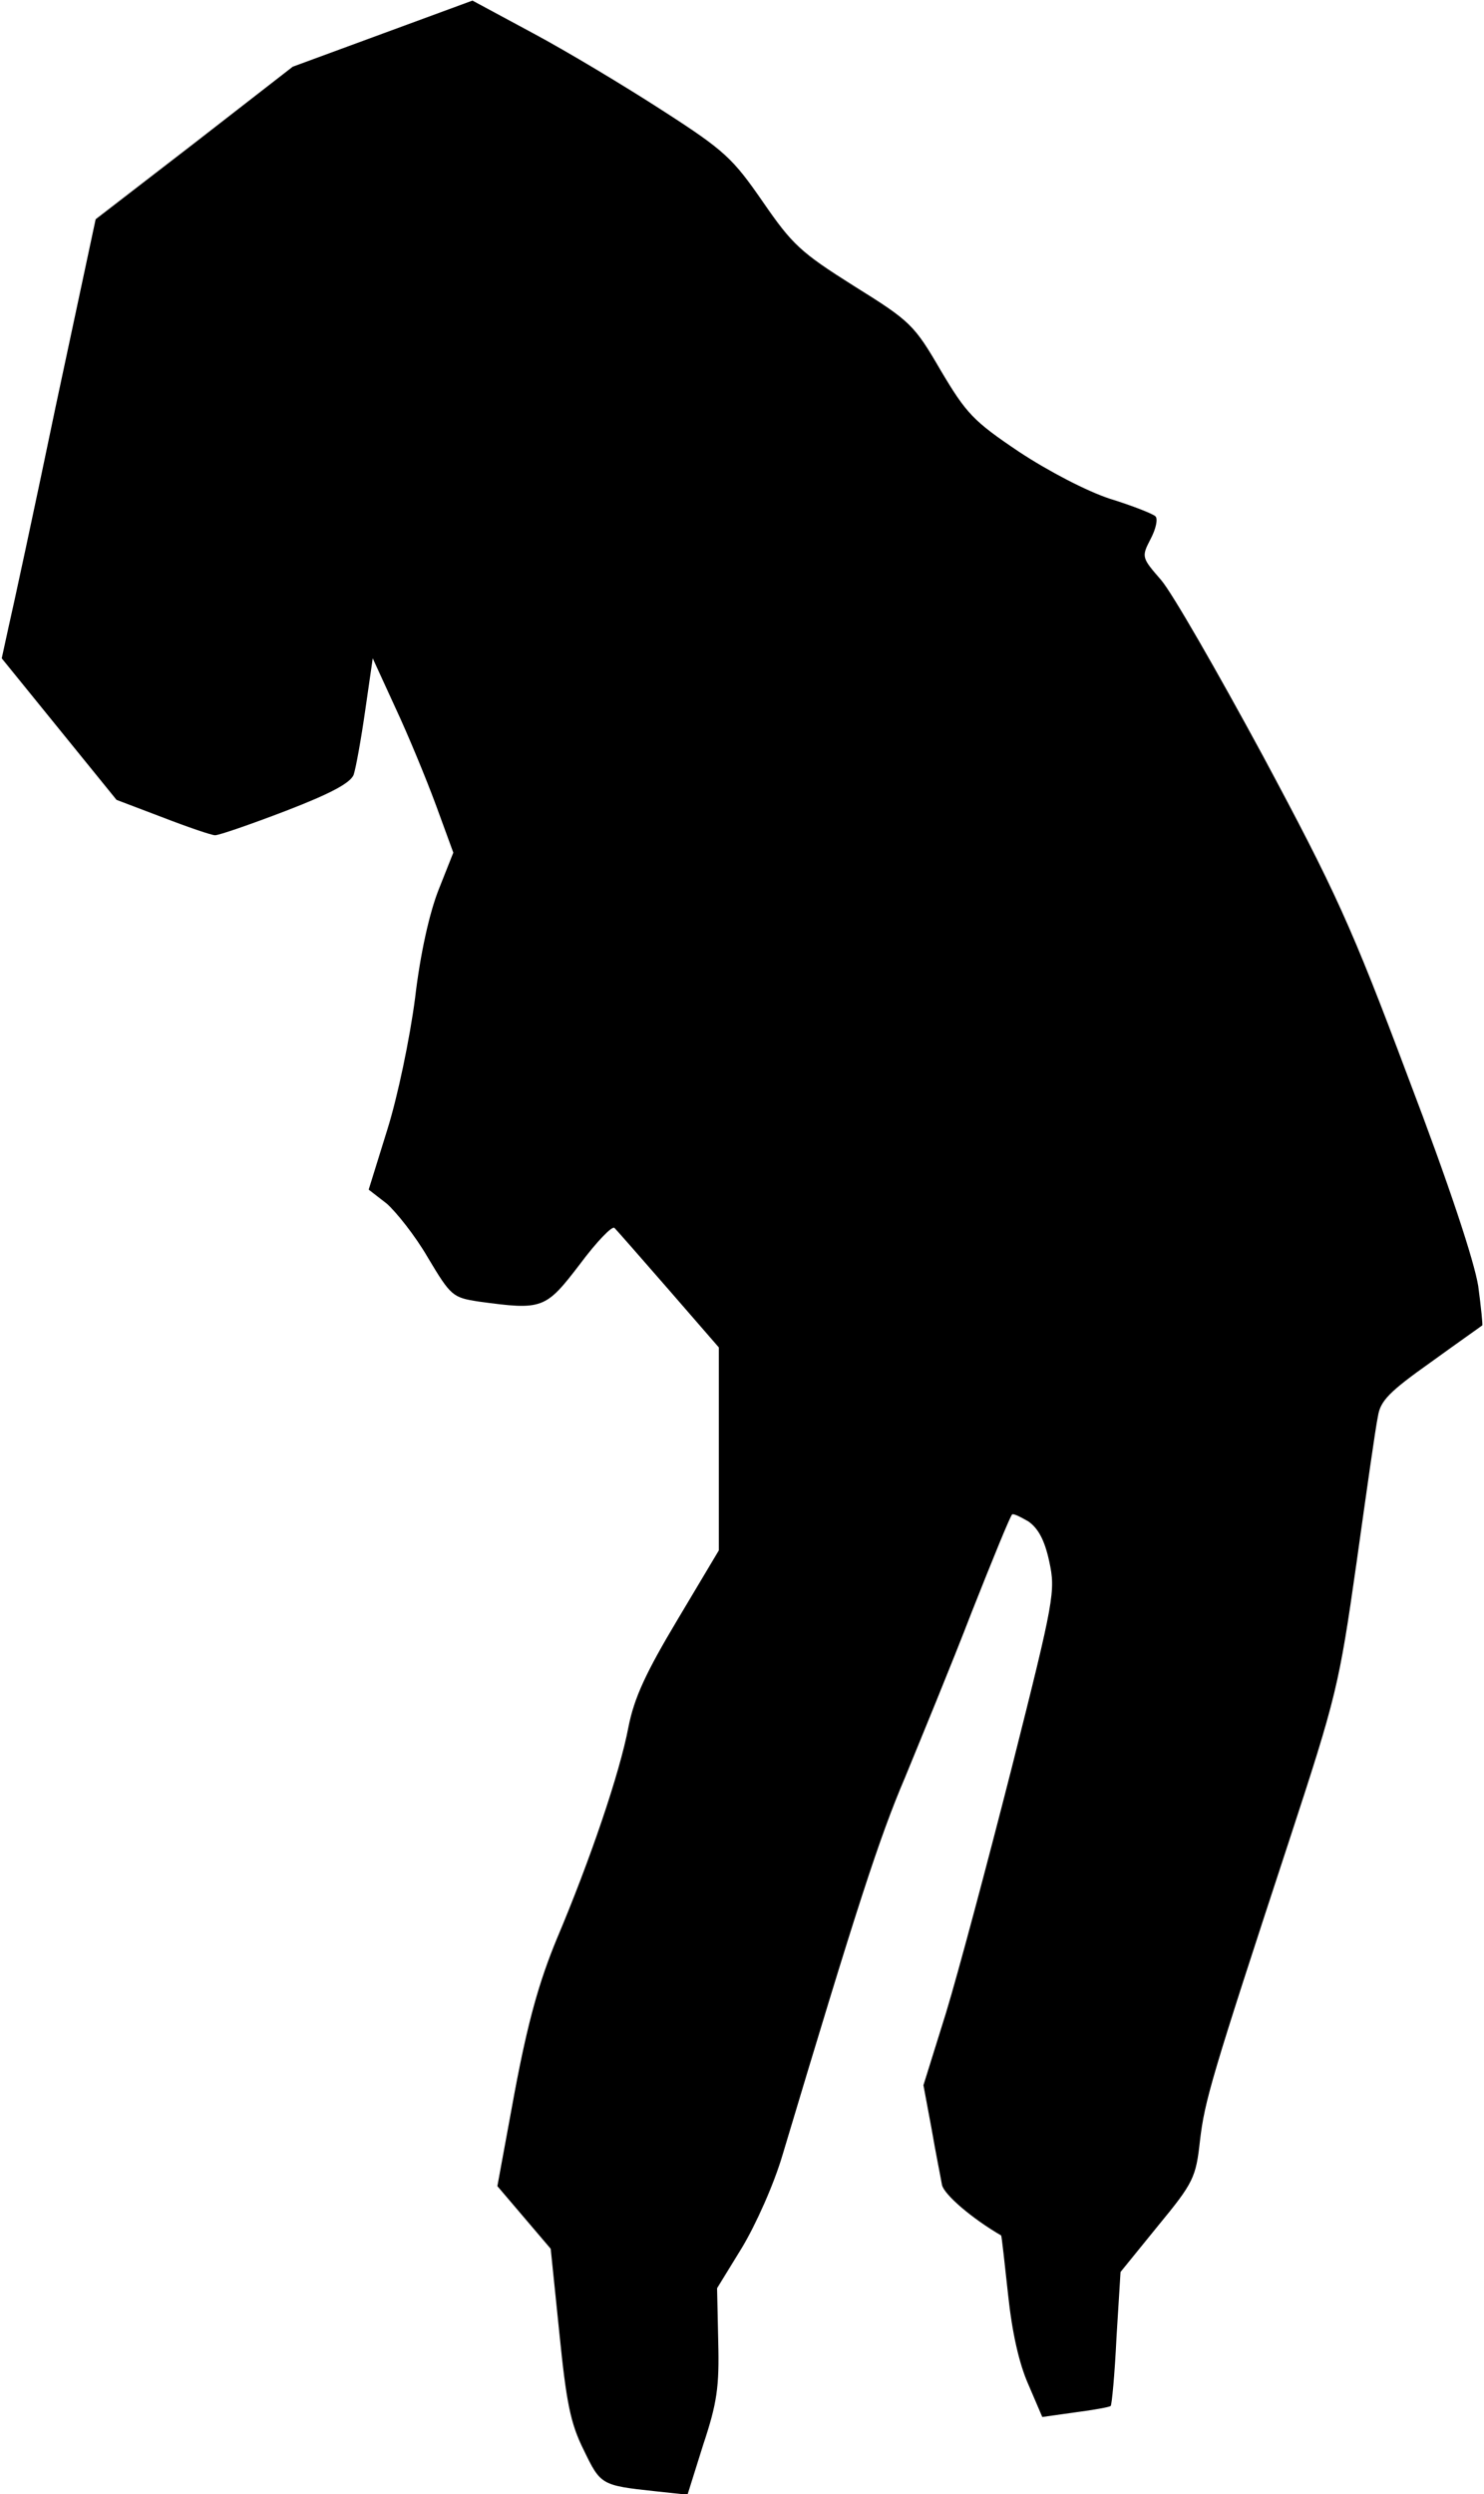 <?xml version="1.0" standalone="no"?>
<!DOCTYPE svg PUBLIC "-//W3C//DTD SVG 20010904//EN"
 "http://www.w3.org/TR/2001/REC-SVG-20010904/DTD/svg10.dtd">
<svg version="1.0" xmlns="http://www.w3.org/2000/svg"
 width="256pt" height="430pt" viewBox="0 0 256 430"
 preserveAspectRatio="xMidYMid meet">
<g transform="translate(0,430) scale(0.1,-0.1)"
fill="#000000" stroke="none">
<path fill="#000000" stroke="none" d="M660 4242 l-155 -57 -170 -132 -170
-131 -69 -323 c-37 -178 -74 -349 -81 -379 l-12 -55 99 -122 99 -122 79 -30
c44 -17 85 -31 91 -31 7 0 62 19 122 42 78 30 111 48 117 62 4 12 13 62 20
111 l13 90 39 -85 c22 -47 53 -122 70 -168 l30 -82 -25 -63 c-16 -40 -32 -111
-41 -188 -9 -69 -30 -170 -48 -227 l-32 -103 31 -24 c16 -14 49 -55 71 -93 40
-67 43 -69 88 -76 110 -15 115 -13 174 64 29 39 56 67 60 63 4 -4 47 -53 94
-107 l86 -99 0 -175 0 -175 -71 -119 c-55 -92 -75 -135 -85 -186 -15 -79 -66
-229 -124 -366 -30 -73 -49 -140 -72 -262 l-30 -163 46 -54 46 -54 15 -146
c12 -119 19 -155 42 -201 29 -60 30 -61 123 -71 l56 -6 27 86 c24 72 28 100
26 178 l-2 92 43 70 c24 40 55 109 70 160 128 427 167 547 211 650 27 66 80
194 115 285 36 91 67 167 70 169 2 2 14 -4 28 -12 17 -12 28 -32 36 -69 11
-51 9 -64 -64 -353 -42 -165 -93 -356 -114 -425 l-39 -125 14 -75 c7 -41 16
-85 18 -97 4 -17 52 -58 102 -87 1 -1 6 -47 12 -102 7 -66 19 -119 35 -155
l24 -56 57 8 c31 4 59 9 61 11 2 2 7 55 10 118 l7 113 65 80 c61 74 65 83 72
146 8 69 20 110 155 521 80 244 85 264 115 475 17 121 33 235 37 253 4 27 20
43 92 94 47 34 87 62 88 63 1 0 -2 31 -7 68 -7 43 -49 171 -121 360 -98 261
-125 320 -251 555 -78 144 -156 280 -175 302 -34 39 -34 40 -18 71 9 17 13 35
8 39 -4 4 -39 18 -78 30 -40 13 -107 48 -157 81 -79 53 -91 66 -135 140 -46
79 -52 85 -150 146 -92 58 -106 71 -157 145 -52 75 -65 88 -174 158 -65 42
-165 102 -223 133 l-104 56 -155 -57z"/>
</g>
</svg>
